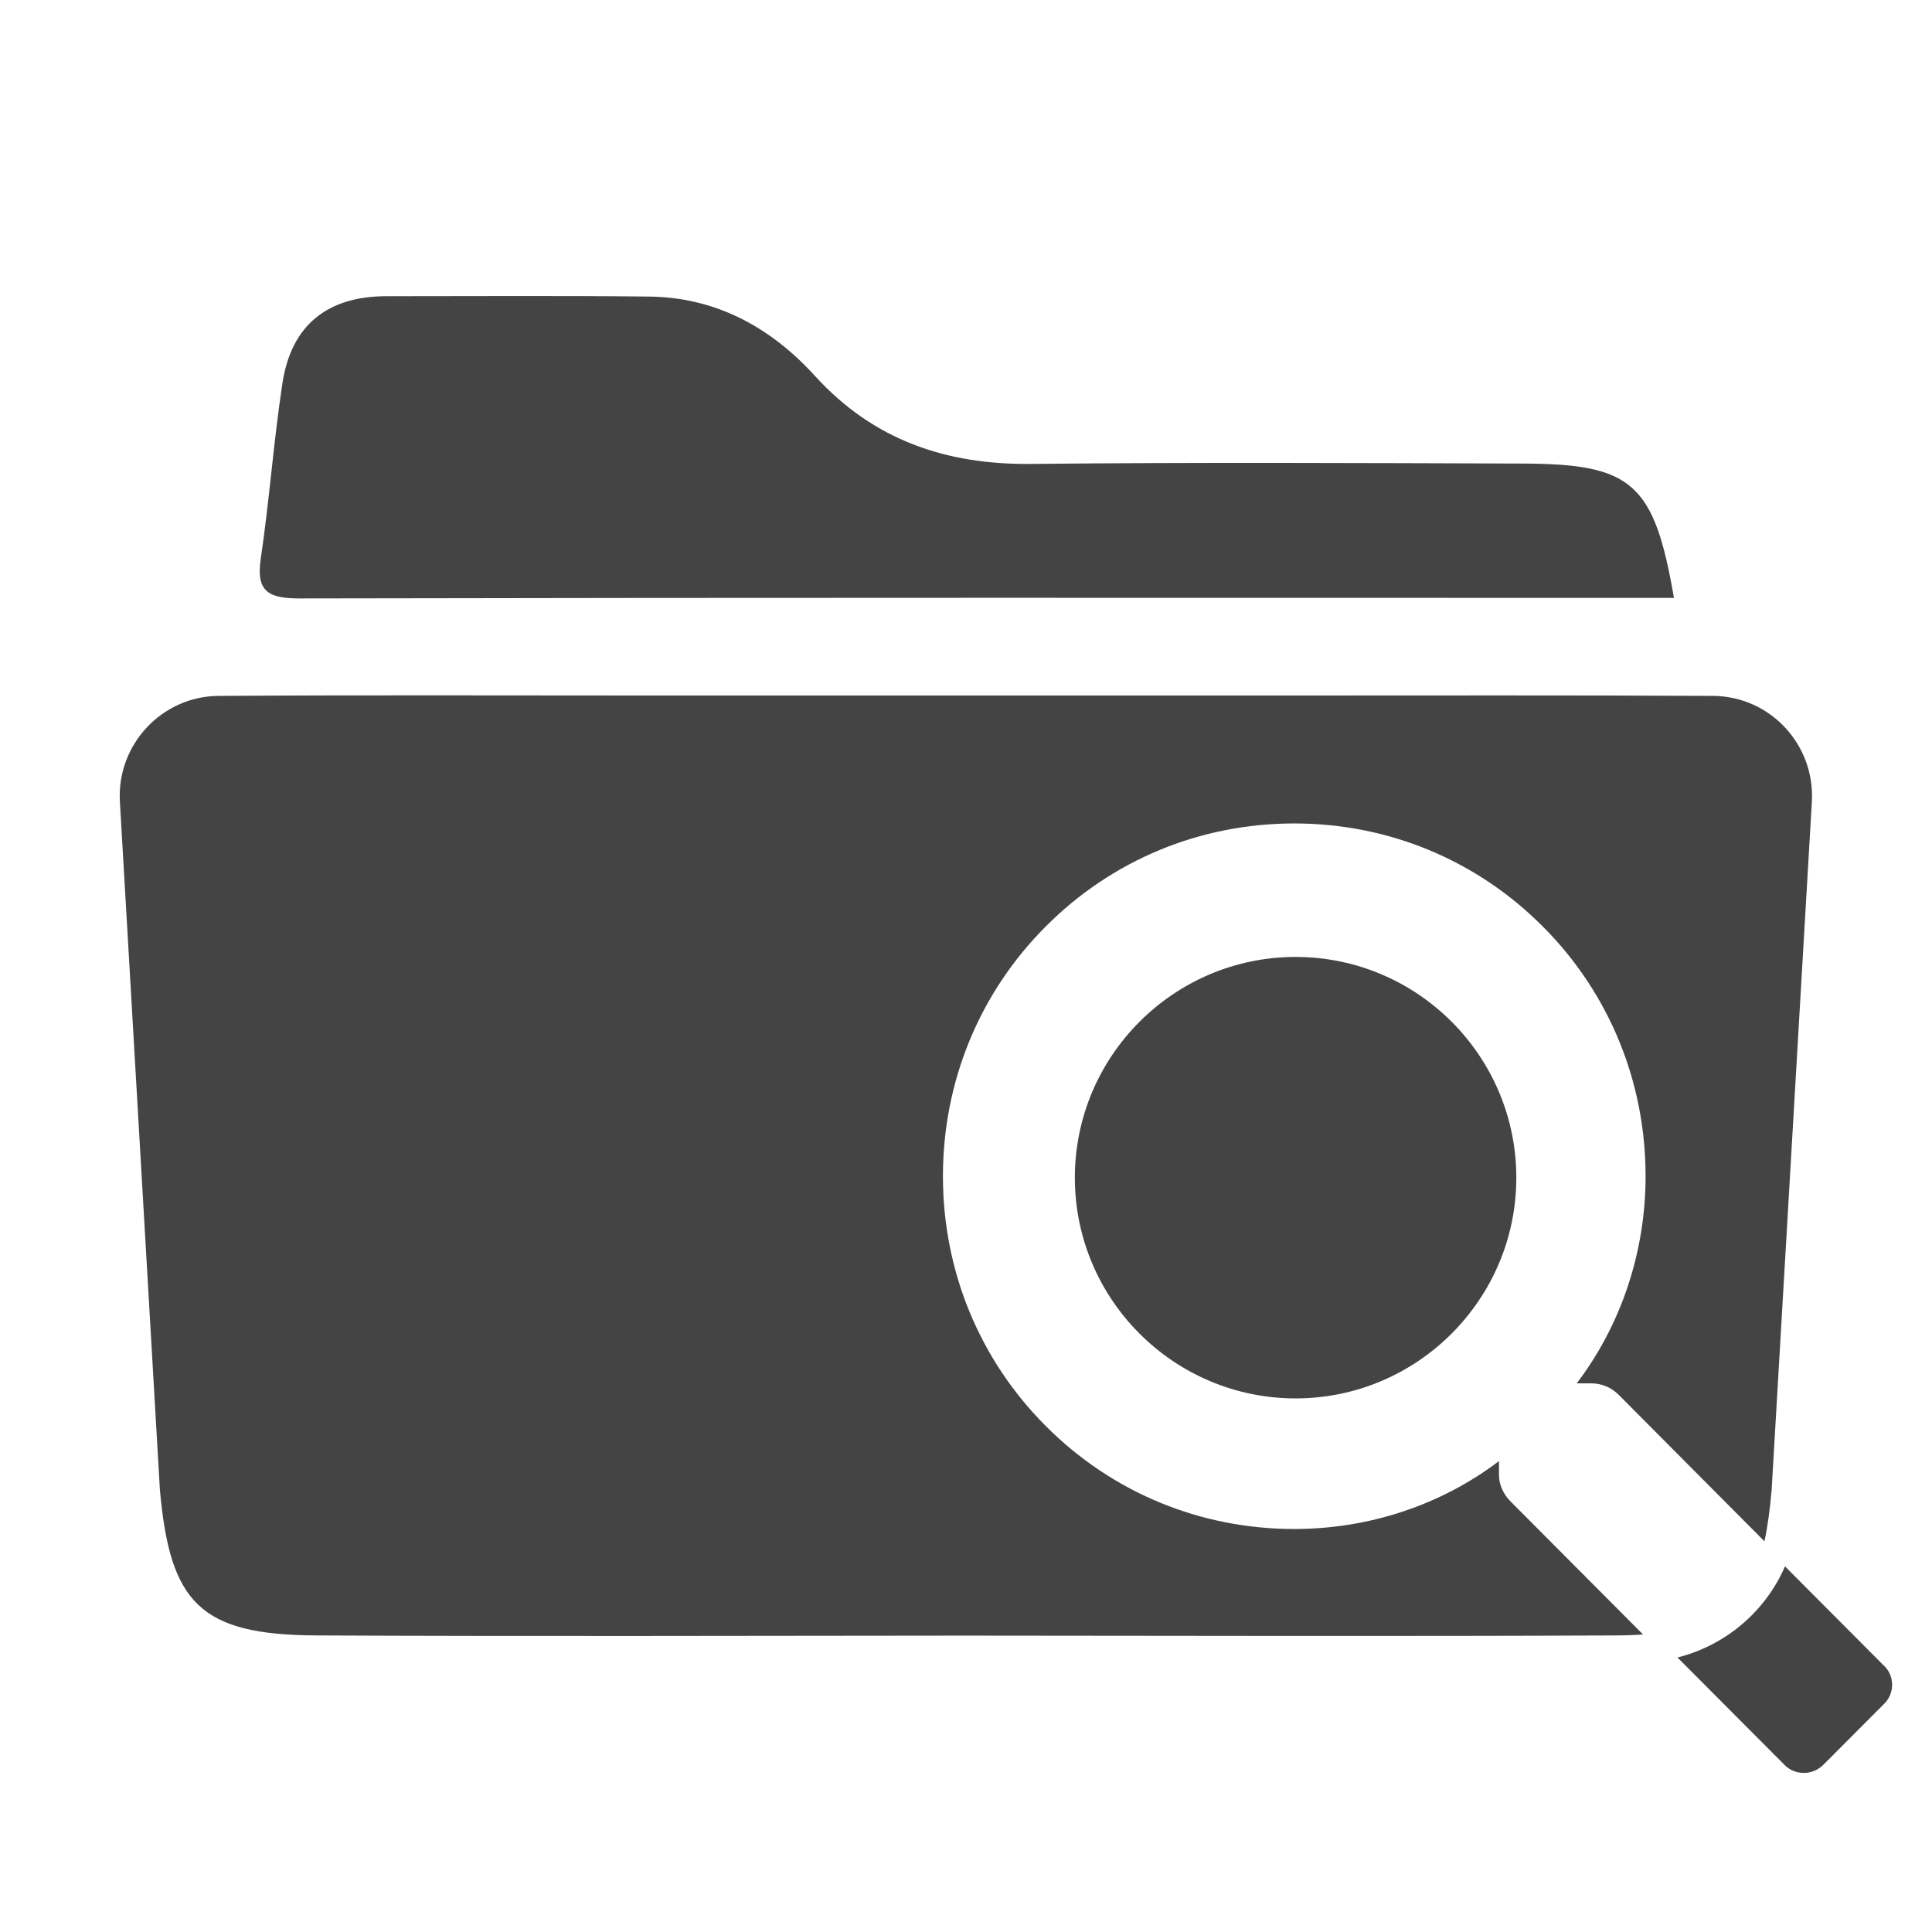 <!-- Generated by IcoMoon.io -->
<svg version="1.1" xmlns="http://www.w3.org/2000/svg" width="32" height="32" viewBox="0 0 32 32">
<title>folder-search</title>
<path fill="#444" d="M4.963 9.912c7.559-0.016 15.122-0.009 22.763-0.009-0.328-1.9-0.691-2.219-2.5-2.225-2.712-0.009-5.428-0.022-8.141 0.006-1.416 0.016-2.619-0.394-3.588-1.459-0.731-0.803-1.641-1.303-2.753-1.313-1.447-0.016-2.894-0.006-4.341-0.006-0.975 0-1.578 0.475-1.725 1.441s-0.216 1.941-0.359 2.906c-0.081 0.547 0.128 0.659 0.644 0.659v0z"></path>
<path fill="#444" d="M25.025 24.875c-0.125-0.125-0.197-0.284-0.197-0.444v-0.231c-0.959 0.728-2.153 1.125-3.391 1.125-1.559 0-3.022-0.606-4.119-1.709-1.097-1.1-1.7-2.569-1.7-4.134s0.603-3.034 1.7-4.134c1.097-1.103 2.559-1.709 4.119-1.709s3.022 0.606 4.119 1.709c1.097 1.1 1.7 2.569 1.7 4.134 0 1.25-0.403 2.462-1.141 3.431h0.247c0.166 0 0.328 0.069 0.447 0.188l2.416 2.428c0.053-0.247 0.091-0.531 0.119-0.853l0.666-11.394c0.056-0.947-0.691-1.75-1.637-1.756v0c-0.006 0-0.012 0-0.022 0-2.334-0.012-4.666-0.006-7-0.006-1.784 0-3.569 0-5.353 0s-3.569 0-5.353 0c-2.334 0-4.666-0.009-7 0.006-0.006 0-0.013 0-0.022 0-0.947 0.006-1.694 0.813-1.637 1.756l0.662 11.387c0.166 1.884 0.666 2.409 2.594 2.419 3.519 0.016 7.034 0.006 10.553 0.003v0c0.006 0 0.012 0 0.019 0 0.059 0 0.122 0 0.181 0s0.122 0 0.181 0c0.006 0 0.012 0 0.019 0v0c3.519 0.003 7.034 0.012 10.553-0.003 0.166 0 0.322-0.006 0.466-0.016l-2.188-2.197z"></path>
<path fill="#444" d="M17.803 19.506c0 2.016 1.641 3.656 3.656 3.656s3.656-1.641 3.656-3.656c0-2.016-1.641-3.656-3.656-3.656s-3.656 1.641-3.656 3.656z"></path>
<path fill="#444" d="M31.209 27.594v0l-0.031-0.031-1.613-1.619c-0.322 0.744-0.981 1.309-1.781 1.509l1.778 1.784c0.084 0.084 0.194 0.128 0.316 0.128 0.119 0 0.231-0.047 0.316-0.128l1.019-1.022c0.169-0.172 0.169-0.45-0.003-0.622z"></path>
</svg>
